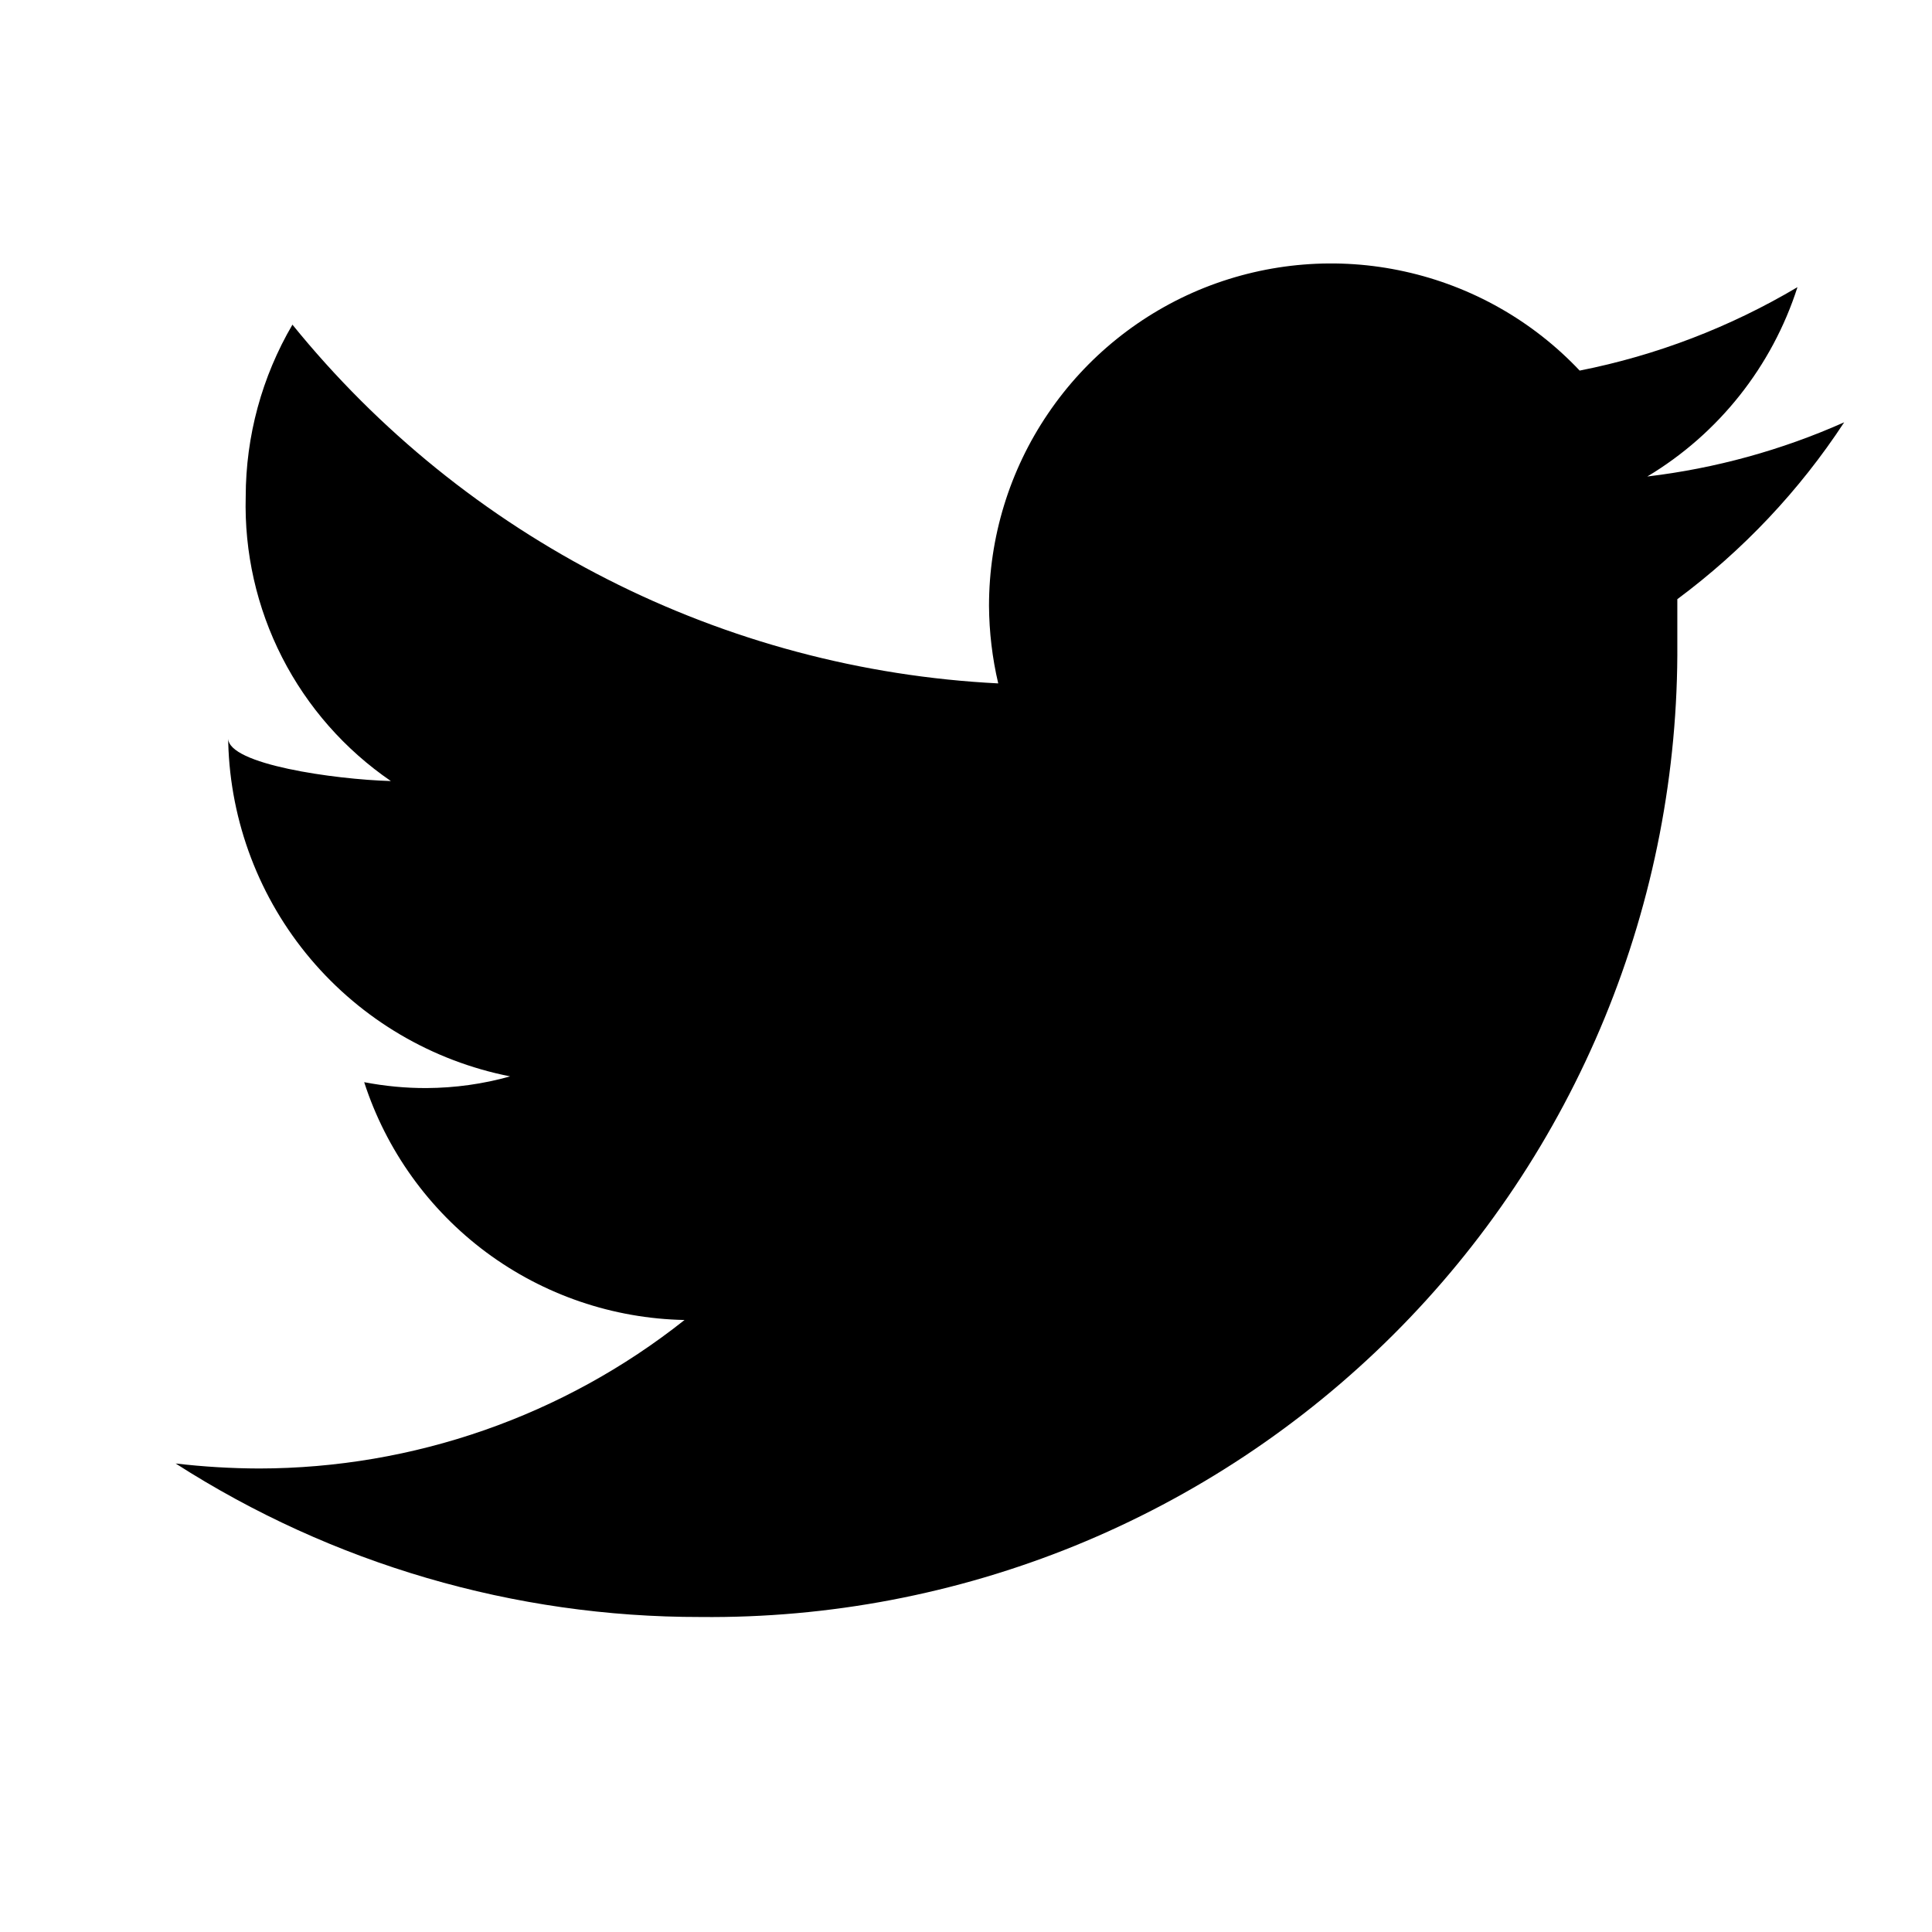 <svg width="22" height="22" viewBox="0 0 22 22" fill="none" xmlns="http://www.w3.org/2000/svg">
<path d="M21 4.809C20.288 5.126 19.532 5.334 18.758 5.426C19.571 4.939 20.179 4.172 20.468 3.27C19.701 3.725 18.863 4.047 17.988 4.22C17.453 3.653 16.759 3.26 15.997 3.092C15.236 2.923 14.441 2.988 13.716 3.276C12.992 3.565 12.37 4.065 11.933 4.711C11.495 5.356 11.262 6.119 11.262 6.899C11.264 7.196 11.299 7.493 11.367 7.782C9.816 7.704 8.298 7.299 6.914 6.595C5.529 5.891 4.308 4.904 3.33 3.697C2.982 4.291 2.799 4.966 2.798 5.654C2.781 6.289 2.923 6.919 3.212 7.485C3.501 8.051 3.927 8.535 4.451 8.894C3.805 8.875 2.599 8.704 2.599 8.409V8.457C2.623 9.361 2.954 10.23 3.537 10.92C4.121 11.611 4.922 12.082 5.809 12.257C5.5 12.344 5.181 12.388 4.859 12.39C4.62 12.391 4.382 12.368 4.147 12.323C4.398 13.098 4.884 13.775 5.538 14.261C6.192 14.746 6.981 15.015 7.795 15.031C6.417 16.124 4.709 16.72 2.95 16.722C2.632 16.721 2.315 16.702 2 16.665C3.783 17.809 5.857 18.416 7.976 18.413C9.437 18.428 10.888 18.152 12.242 17.601C13.596 17.049 14.826 16.234 15.862 15.202C16.898 14.17 17.717 12.942 18.273 11.59C18.829 10.238 19.11 8.788 19.1 7.326V6.823C19.847 6.268 20.49 5.587 21 4.809Z" fill="black"/>
</svg>
